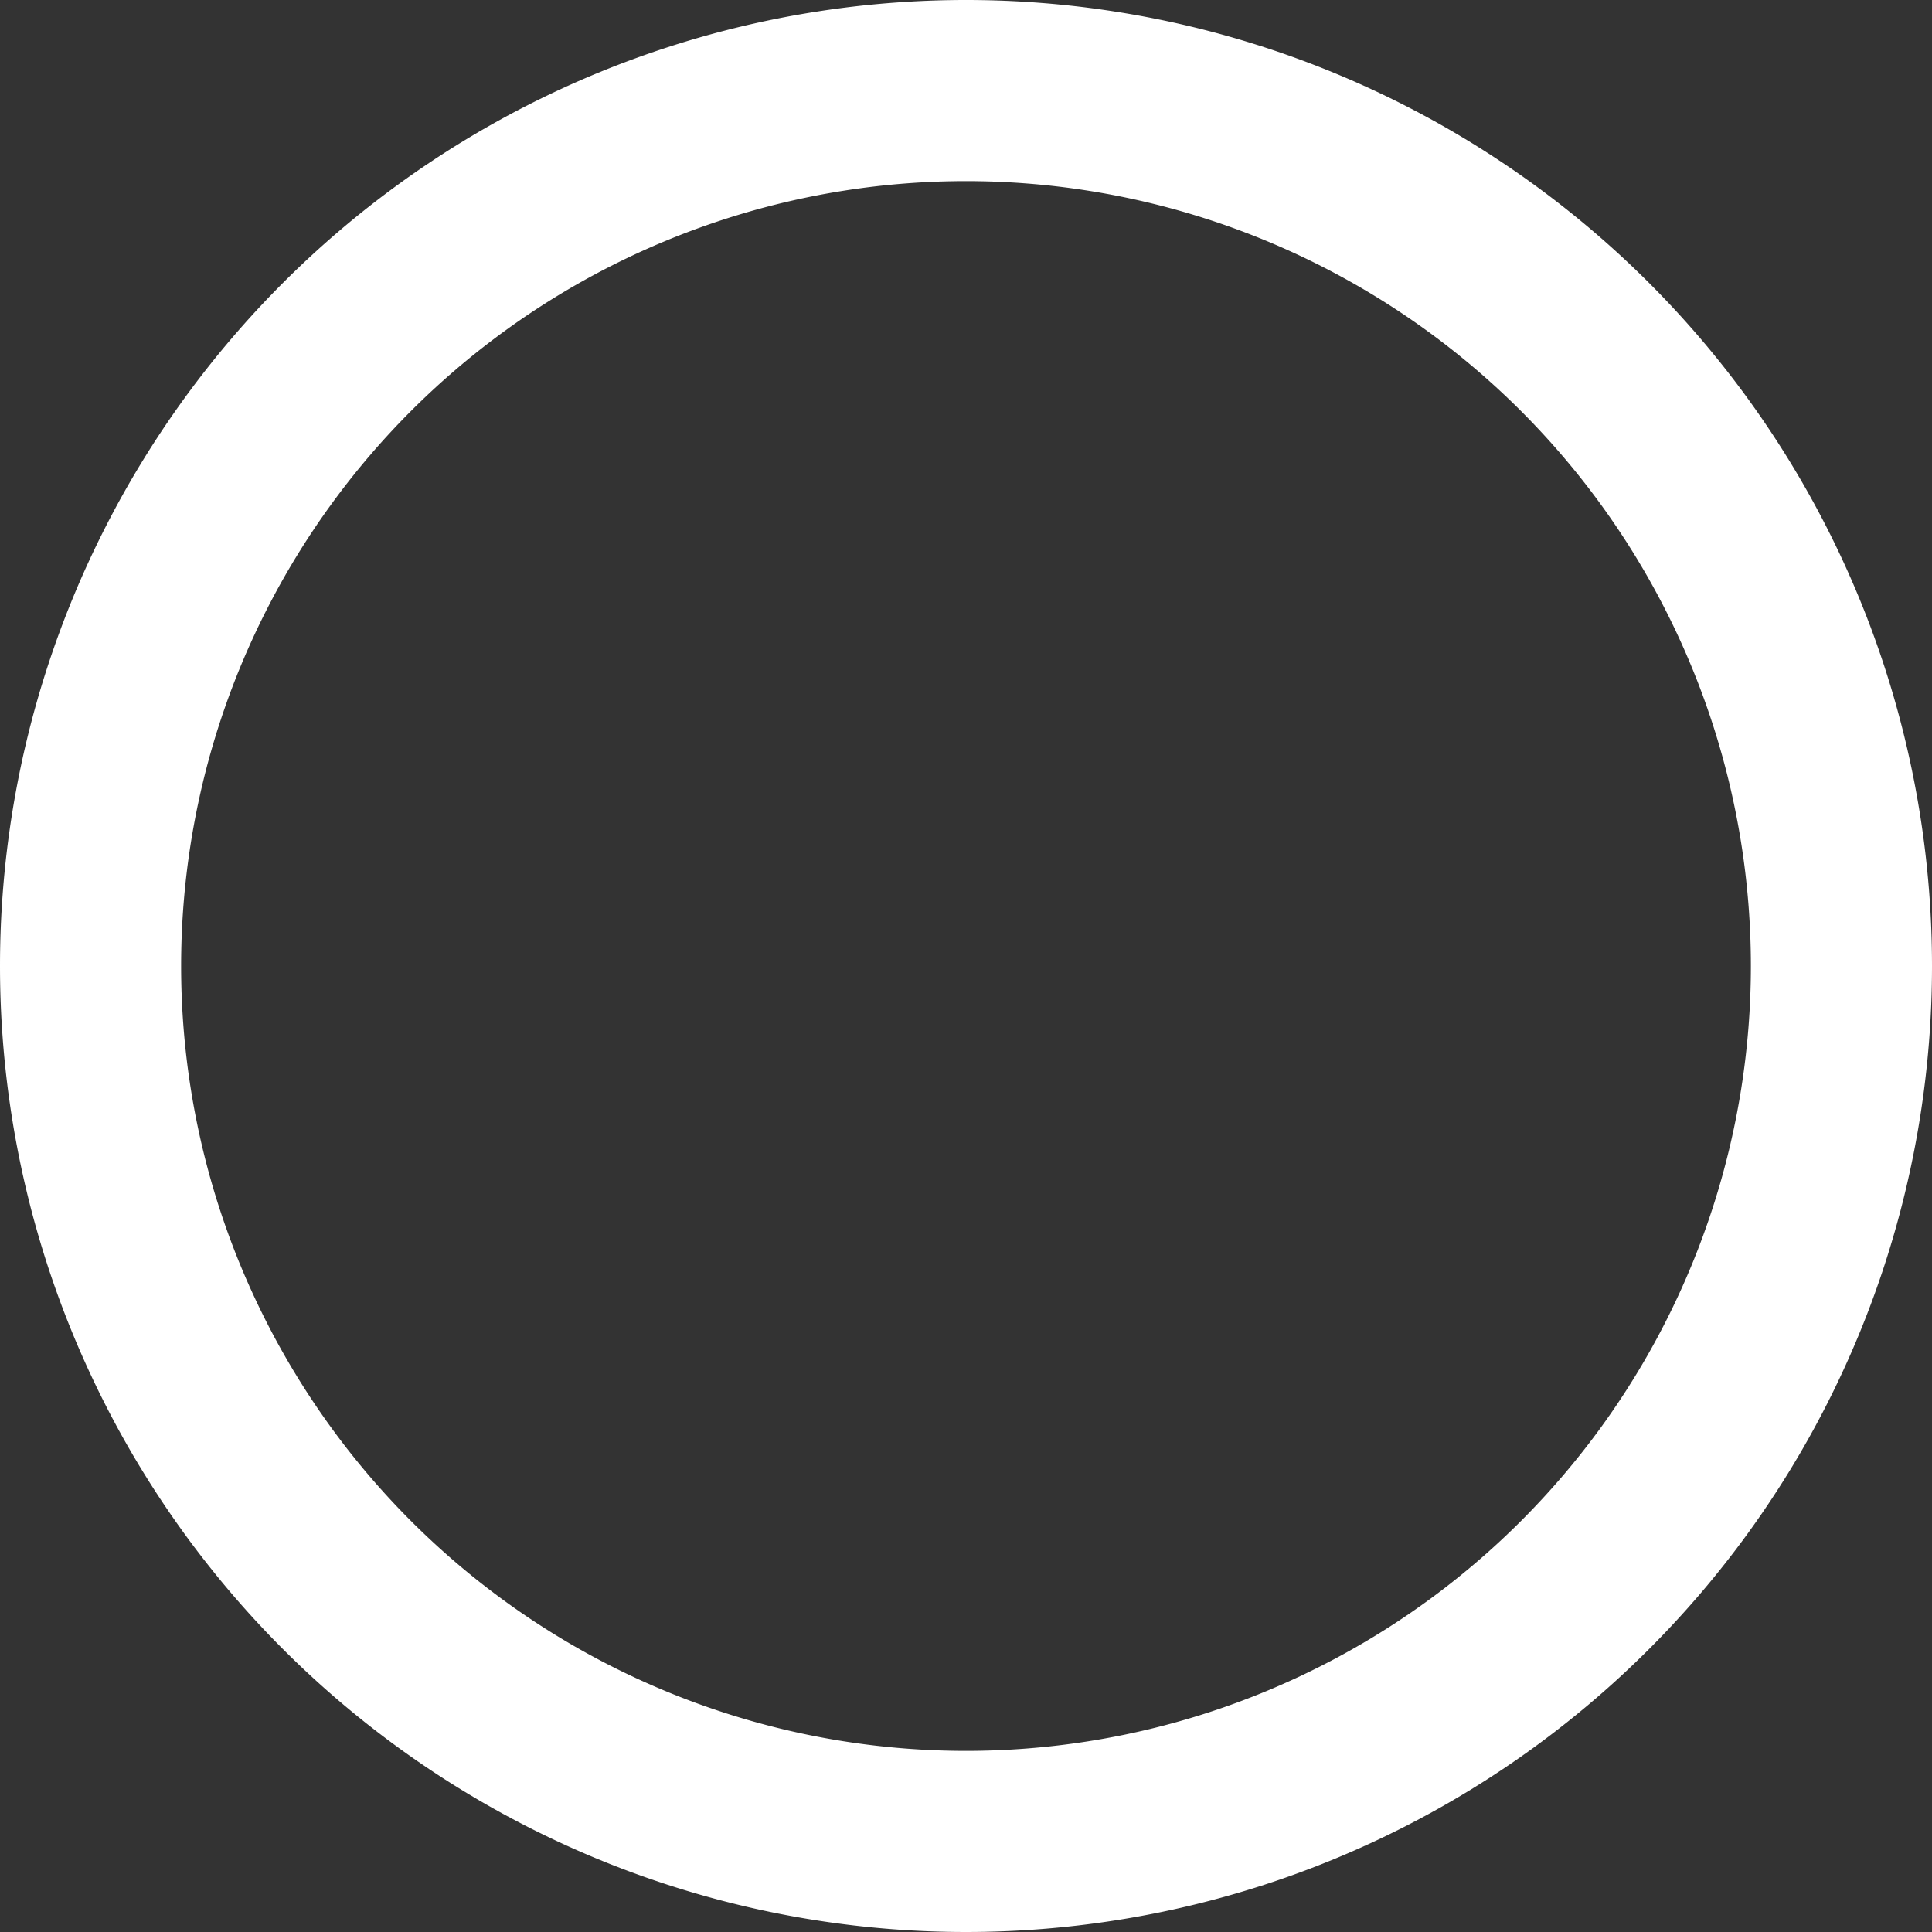 <?xml version="1.0" encoding="UTF-8" standalone="no"?>
<svg
   xmlns:dc="http://purl.org/dc/elements/1.1/"
   xmlns:cc="http://creativecommons.org/ns#"
   xmlns:rdf="http://www.w3.org/1999/02/22-rdf-syntax-ns#"
   xmlns:svg="http://www.w3.org/2000/svg"
   xmlns="http://www.w3.org/2000/svg"
   xmlns:xlink="http://www.w3.org/1999/xlink"
   xmlns:sodipodi="http://sodipodi.sourceforge.net/DTD/sodipodi-0.dtd"
   xmlns:inkscape="http://www.inkscape.org/namespaces/inkscape"
   width="16"
   height="16"
   viewBox="0 0 16 16"
   id="svg2"
   version="1.1"
   inkscape:version="0.48.5 r10040"
   sodipodi:docname="entry_state_default.svg">
  <rect x="0" y="0" width="16" height="16" fill="#333333" stroke="none"/>
  <defs
     id="defs8">
    <linearGradient
       gradientUnits="userSpaceOnUse"
       x1="30.06"
       y1="30.06"
       x2="225.94"
       y2="225.94"
       id="RSSg">
      <stop
         offset="0.0"
         stop-color="#E3702D"
         id="stop3984" />
      <stop
         offset="0.107"
         stop-color="#EA7D31"
         id="stop3986" />
      <stop
         offset="0.35"
         stop-color="#F69537"
         id="stop3988" />
      <stop
         offset="0.5"
         stop-color="#FB9E3A"
         id="stop3990" />
      <stop
         offset="0.702"
         stop-color="#EA7C31"
         id="stop3992" />
      <stop
         offset="0.887"
         stop-color="#DE642B"
         id="stop3994" />
      <stop
         offset="1.0"
         stop-color="#D95B29"
         id="stop3996" />
    </linearGradient>
    <linearGradient
       gradientTransform="matrix(1.05,0,0,1.05,-1.2,-1.225)"
       y2="44"
       x2="24"
       y1="4"
       x1="24"
       gradientUnits="userSpaceOnUse"
       id="linearGradient3870"
       xlink:href="#linearGradient3846"
       inkscape:collect="always" />
    <linearGradient
       gradientUnits="userSpaceOnUse"
       y2="44"
       x2="24"
       y1="4"
       x1="24"
       id="linearGradient3852"
       xlink:href="#linearGradient3846"
       inkscape:collect="always" />
    <linearGradient
       gradientUnits="userSpaceOnUse"
       y2="39.094"
       x2="23.959"
       y1="8.954"
       x1="23.959"
       id="linearGradient3840"
       xlink:href="#linearGradient3830"
       inkscape:collect="always" />
    <filter
       color-interpolation-filters="sRGB"
       y="-0.25"
       x="-0.25"
       height="1.5"
       width="1.5"
       inkscape:label="Drop shadow"
       id="filter4802">
      <feGaussianBlur
         result="blur"
         stdDeviation="1"
         in="SourceAlpha"
         id="feGaussianBlur4804" />
      <feColorMatrix
         values="1 0 0 0 0 0 1 0 0 0 0 0 1 0 0 0 0 0 1 0 "
         type="matrix"
         result="bluralpha"
         id="feColorMatrix4806" />
      <feOffset
         result="offsetBlur"
         dy="1"
         dx="0"
         in="bluralpha"
         id="feOffset4808" />
      <feMerge
         id="feMerge4810">
        <feMergeNode
           in="offsetBlur"
           id="feMergeNode4812" />
        <feMergeNode
           in="SourceGraphic"
           id="feMergeNode4814" />
      </feMerge>
    </filter>
    <radialGradient
       r="16"
       fy="24"
       fx="13.5"
       cy="24"
       cx="13.5"
       gradientUnits="userSpaceOnUse"
       id="radialGradient4674"
       xlink:href="#linearGradient3833"
       inkscape:collect="always" />
    <linearGradient
       y2="24"
       x2="40"
       y1="24"
       x1="8"
       gradientUnits="userSpaceOnUse"
       id="linearGradient4671"
       xlink:href="#linearGradient4000"
       inkscape:collect="always" />
    <radialGradient
       gradientUnits="userSpaceOnUse"
       r="16"
       fy="24"
       fx="13.5"
       cy="24"
       cx="13.5"
       id="radialGradient4514"
       xlink:href="#linearGradient4506"
       inkscape:collect="always" />
    <linearGradient
       y2="24"
       x2="24"
       y1="4"
       x1="24"
       gradientTransform="matrix(0.866,0.5,-0.5,0.866,15.215,995.578)"
       gradientUnits="userSpaceOnUse"
       id="linearGradient4325"
       xlink:href="#linearGradient3939"
       inkscape:collect="always" />
    <linearGradient
       y2="24"
       x2="24"
       y1="4"
       x1="24"
       gradientTransform="matrix(0.966,-0.259,0.259,0.966,-5.394,1011.392)"
       gradientUnits="userSpaceOnUse"
       id="linearGradient4322"
       xlink:href="#linearGradient3939"
       inkscape:collect="always" />
    <linearGradient
       y2="24"
       x2="24"
       y1="4"
       x1="24"
       gradientTransform="matrix(0.5,-0.866,0.866,0.5,-8.785,1037.147)"
       gradientUnits="userSpaceOnUse"
       id="linearGradient4319"
       xlink:href="#linearGradient3939"
       inkscape:collect="always" />
    <linearGradient
       y2="24"
       x2="24"
       y1="4"
       x1="24"
       gradientTransform="matrix(-0.259,-0.966,0.966,-0.259,7.029,1057.756)"
       gradientUnits="userSpaceOnUse"
       id="linearGradient4316"
       xlink:href="#linearGradient3939"
       inkscape:collect="always" />
    <linearGradient
       y2="24"
       x2="24"
       y1="4"
       x1="24"
       gradientTransform="matrix(-0.866,-0.5,0.5,-0.866,32.785,1061.147)"
       gradientUnits="userSpaceOnUse"
       id="linearGradient4313"
       xlink:href="#linearGradient3939"
       inkscape:collect="always" />
    <linearGradient
       y2="24"
       x2="24"
       y1="4"
       x1="24"
       gradientTransform="matrix(-0.966,0.259,-0.259,-0.966,53.394,1045.333)"
       gradientUnits="userSpaceOnUse"
       id="linearGradient4310"
       xlink:href="#linearGradient3939"
       inkscape:collect="always" />
    <linearGradient
       y2="24"
       x2="24"
       y1="4"
       x1="24"
       gradientTransform="matrix(-0.5,0.866,-0.866,-0.5,56.785,1019.578)"
       gradientUnits="userSpaceOnUse"
       id="linearGradient4307"
       xlink:href="#linearGradient3939"
       inkscape:collect="always" />
    <linearGradient
       y2="24"
       x2="24"
       y1="4"
       x1="24"
       gradientTransform="matrix(0.259,0.966,-0.966,0.259,40.971,998.968)"
       gradientUnits="userSpaceOnUse"
       id="linearGradient4304"
       xlink:href="#linearGradient3939"
       inkscape:collect="always" />
    <linearGradient
       y2="24"
       x2="40"
       y1="24"
       x1="8"
       gradientUnits="userSpaceOnUse"
       id="linearGradient4117"
       xlink:href="#linearGradient4107"
       inkscape:collect="always" />
    <linearGradient
       gradientTransform="matrix(0,1,-1,0,48,0)"
       gradientUnits="userSpaceOnUse"
       y2="24"
       x2="40"
       y1="24"
       x1="8"
       id="linearGradient4105"
       xlink:href="#linearGradient4107"
       inkscape:collect="always" />
    <linearGradient
       y2="24"
       x2="24"
       y1="4"
       x1="24"
       gradientTransform="matrix(0.259,0.966,-0.966,0.259,40.971,998.968)"
       gradientUnits="userSpaceOnUse"
       id="linearGradient4095"
       xlink:href="#linearGradient3939"
       inkscape:collect="always" />
    <linearGradient
       y2="24"
       x2="24"
       y1="4"
       x1="24"
       gradientTransform="matrix(-0.5,0.866,-0.866,-0.5,56.785,1019.578)"
       gradientUnits="userSpaceOnUse"
       id="linearGradient4093"
       xlink:href="#linearGradient3939"
       inkscape:collect="always" />
    <linearGradient
       y2="24"
       x2="24"
       y1="4"
       x1="24"
       gradientTransform="matrix(-0.966,0.259,-0.259,-0.966,53.394,1045.333)"
       gradientUnits="userSpaceOnUse"
       id="linearGradient4091"
       xlink:href="#linearGradient3939"
       inkscape:collect="always" />
    <linearGradient
       y2="24"
       x2="24"
       y1="4"
       x1="24"
       gradientTransform="matrix(-0.866,-0.5,0.5,-0.866,32.785,1061.147)"
       gradientUnits="userSpaceOnUse"
       id="linearGradient4089"
       xlink:href="#linearGradient3939"
       inkscape:collect="always" />
    <linearGradient
       y2="24"
       x2="24"
       y1="4"
       x1="24"
       gradientTransform="matrix(-0.259,-0.966,0.966,-0.259,7.029,1057.756)"
       gradientUnits="userSpaceOnUse"
       id="linearGradient4087"
       xlink:href="#linearGradient3939"
       inkscape:collect="always" />
    <linearGradient
       y2="24"
       x2="24"
       y1="4"
       x1="24"
       gradientTransform="matrix(0.5,-0.866,0.866,0.5,-8.785,1037.147)"
       gradientUnits="userSpaceOnUse"
       id="linearGradient4085"
       xlink:href="#linearGradient3939"
       inkscape:collect="always" />
    <linearGradient
       y2="24"
       x2="24"
       y1="4"
       x1="24"
       gradientTransform="matrix(0.966,-0.259,0.259,0.966,-5.394,1011.392)"
       gradientUnits="userSpaceOnUse"
       id="linearGradient4083"
       xlink:href="#linearGradient3939"
       inkscape:collect="always" />
    <linearGradient
       y2="24"
       x2="24"
       y1="4"
       x1="24"
       gradientTransform="matrix(0.866,0.5,-0.5,0.866,15.215,995.578)"
       gradientUnits="userSpaceOnUse"
       id="linearGradient4081"
       xlink:href="#linearGradient3939"
       inkscape:collect="always" />
    <linearGradient
       gradientTransform="matrix(0.866,0.5,-0.5,0.866,15.215,995.578)"
       y2="24"
       x2="24"
       y1="4"
       x1="24"
       gradientUnits="userSpaceOnUse"
       id="linearGradient4067"
       xlink:href="#linearGradient3939"
       inkscape:collect="always" />
    <linearGradient
       y2="24"
       x2="24"
       y1="4"
       x1="24"
       gradientTransform="matrix(0.5,-0.866,0.866,0.5,-8.785,1037.147)"
       gradientUnits="userSpaceOnUse"
       id="linearGradient4065"
       xlink:href="#linearGradient3939"
       inkscape:collect="always" />
    <linearGradient
       y2="24"
       x2="24"
       y1="4"
       x1="24"
       gradientTransform="matrix(-0.259,-0.966,0.966,-0.259,7.029,1057.756)"
       gradientUnits="userSpaceOnUse"
       id="linearGradient4063"
       xlink:href="#linearGradient3939"
       inkscape:collect="always" />
    <linearGradient
       y2="24"
       x2="24"
       y1="4"
       x1="24"
       gradientTransform="matrix(-0.866,-0.5,0.5,-0.866,32.785,1061.147)"
       gradientUnits="userSpaceOnUse"
       id="linearGradient4061"
       xlink:href="#linearGradient3939"
       inkscape:collect="always" />
    <linearGradient
       y2="24"
       x2="24"
       y1="4"
       x1="24"
       gradientTransform="matrix(-0.966,0.259,-0.259,-0.966,53.394,1045.333)"
       gradientUnits="userSpaceOnUse"
       id="linearGradient4059"
       xlink:href="#linearGradient3939"
       inkscape:collect="always" />
    <linearGradient
       y2="24"
       x2="24"
       y1="4"
       x1="24"
       gradientTransform="matrix(-0.5,0.866,-0.866,-0.5,56.785,1019.578)"
       gradientUnits="userSpaceOnUse"
       id="linearGradient4057"
       xlink:href="#linearGradient3939"
       inkscape:collect="always" />
    <linearGradient
       y2="24"
       x2="24"
       y1="4"
       x1="24"
       gradientTransform="matrix(0.259,0.966,-0.966,0.259,40.971,998.968)"
       gradientUnits="userSpaceOnUse"
       id="linearGradient4055"
       xlink:href="#linearGradient3939"
       inkscape:collect="always" />
    <linearGradient
       y2="24"
       x2="24"
       y1="4"
       x1="24"
       gradientTransform="matrix(0.707,-0.707,0.707,0.707,-9.941,24)"
       gradientUnits="userSpaceOnUse"
       id="linearGradient4032"
       xlink:href="#linearGradient3939"
       inkscape:collect="always" />
    <linearGradient
       gradientUnits="userSpaceOnUse"
       y2="24"
       x2="40"
       y1="24"
       x1="8"
       id="linearGradient4006"
       xlink:href="#linearGradient4000"
       inkscape:collect="always" />
    <linearGradient
       y2="24"
       x2="24"
       y1="4"
       x1="24"
       gradientTransform="matrix(0.707,0.707,-0.707,0.707,24,994.421)"
       gradientUnits="userSpaceOnUse"
       id="linearGradient3998"
       xlink:href="#linearGradient3939"
       inkscape:collect="always" />
    <linearGradient
       y2="24"
       x2="24"
       y1="4"
       x1="24"
       gradientTransform="matrix(0,1,-1,0,48,1004.362)"
       gradientUnits="userSpaceOnUse"
       id="linearGradient3994"
       xlink:href="#linearGradient3939"
       inkscape:collect="always" />
    <linearGradient
       y2="24"
       x2="24"
       y1="4"
       x1="24"
       gradientTransform="matrix(-0.707,0.707,-0.707,-0.707,57.941,1028.362)"
       gradientUnits="userSpaceOnUse"
       id="linearGradient3990"
       xlink:href="#linearGradient3939"
       inkscape:collect="always" />
    <linearGradient
       y2="24"
       x2="24"
       y1="4"
       x1="24"
       gradientTransform="matrix(-1,0,0,-1,48,1052.362)"
       gradientUnits="userSpaceOnUse"
       id="linearGradient3986"
       xlink:href="#linearGradient3939"
       inkscape:collect="always" />
    <linearGradient
       y2="24"
       x2="24"
       y1="4"
       x1="24"
       gradientTransform="matrix(-0.707,-0.707,0.707,-0.707,24,1062.303)"
       gradientUnits="userSpaceOnUse"
       id="linearGradient3982"
       xlink:href="#linearGradient3939"
       inkscape:collect="always" />
    <linearGradient
       y2="24"
       x2="24"
       y1="4"
       x1="24"
       gradientTransform="matrix(0,-1,1,0,0,1052.362)"
       gradientUnits="userSpaceOnUse"
       id="linearGradient3978"
       xlink:href="#linearGradient3939"
       inkscape:collect="always" />
    <linearGradient
       gradientTransform="matrix(0.966,-0.259,0.259,0.966,-5.394,1011.392)"
       y2="24"
       x2="24"
       y1="4"
       x1="24"
       gradientUnits="userSpaceOnUse"
       id="linearGradient3974"
       xlink:href="#linearGradient3939"
       inkscape:collect="always" />
    <linearGradient
       gradientUnits="userSpaceOnUse"
       y2="24"
       x2="24"
       y1="4"
       x1="24"
       id="linearGradient3945"
       xlink:href="#linearGradient3939"
       inkscape:collect="always" />
    <linearGradient
       id="linearGradient3939">
      <stop
         id="stop3941"
         offset="0"
         style="stop-color:#000000;stop-opacity:1;" />
      <stop
         style="stop-color:#000000;stop-opacity:1;"
         offset="0.5"
         id="stop3947" />
      <stop
         id="stop3943"
         offset="1"
         style="stop-color:#cccccc;stop-opacity:1;" />
    </linearGradient>
    <linearGradient
       id="linearGradient4000">
      <stop
         id="stop4002"
         offset="0"
         style="stop-color:#99cc33;stop-opacity:1" />
      <stop
         id="stop4004"
         offset="1"
         style="stop-color:#669900;stop-opacity:1" />
    </linearGradient>
    <linearGradient
       id="linearGradient4107">
      <stop
         style="stop-color:#ffffff;stop-opacity:0.534;"
         offset="0"
         id="stop4109" />
      <stop
         style="stop-color:#ffffff;stop-opacity:0;"
         offset="1"
         id="stop4113" />
    </linearGradient>
    <linearGradient
       id="linearGradient4506">
      <stop
         style="stop-color:#ffffff;stop-opacity:0.784;"
         offset="0"
         id="stop4508" />
      <stop
         style="stop-color:#ffffff;stop-opacity:0"
         offset="1"
         id="stop4510" />
    </linearGradient>
    <linearGradient
       id="linearGradient3830">
      <stop
         style="stop-color:#a0a0a0;stop-opacity:1"
         offset="0"
         id="stop3832" />
      <stop
         style="stop-color:#d7d7d7;stop-opacity:1"
         offset="1"
         id="stop3834" />
    </linearGradient>
    <linearGradient
       id="linearGradient3833">
      <stop
         id="stop3835"
         offset="0"
         style="stop-color:#ffffff;stop-opacity:0.498" />
      <stop
         id="stop3837"
         offset="1"
         style="stop-color:#ffffff;stop-opacity:0.127" />
    </linearGradient>
    <linearGradient
       id="linearGradient3839">
      <stop
         id="stop3841"
         offset="0"
         style="stop-color:#cccccc;stop-opacity:1" />
      <stop
         style="stop-color:#999999;stop-opacity:1"
         offset="0.5"
         id="stop3847" />
      <stop
         id="stop3843"
         offset="1"
         style="stop-color:#cccccc;stop-opacity:1" />
    </linearGradient>
    <linearGradient
       id="linearGradient3846"
       inkscape:collect="always">
      <stop
         id="stop3848"
         offset="0"
         style="stop-color:#000000;stop-opacity:0" />
      <stop
         id="stop3850"
         offset="1"
         style="stop-color:#000000;stop-opacity:0.1" />
    </linearGradient>
    <linearGradient
       gradientTransform="matrix(0.068,0,0,0.068,-0.678,-0.678)"
       y2="225.94"
       x2="225.94"
       y1="30.06"
       x1="30.06"
       gradientUnits="userSpaceOnUse"
       id="linearGradient4034"
       xlink:href="#RSSg-9"
       inkscape:collect="always" />
    <linearGradient
       gradientUnits="userSpaceOnUse"
       x1="30.06"
       y1="30.06"
       x2="225.94"
       y2="225.94"
       id="RSSg-9">
      <stop
         offset="0.0"
         stop-color="#E3702D"
         id="stop3984-8" />
      <stop
         offset="0.107"
         stop-color="#EA7D31"
         id="stop3986-8" />
      <stop
         offset="0.35"
         stop-color="#F69537"
         id="stop3988-7" />
      <stop
         offset="0.5"
         stop-color="#FB9E3A"
         id="stop3990-3" />
      <stop
         offset="0.702"
         stop-color="#EA7C31"
         id="stop3992-4" />
      <stop
         offset="0.887"
         stop-color="#DE642B"
         id="stop3994-2" />
      <stop
         offset="1.0"
         stop-color="#D95B29"
         id="stop3996-2" />
    </linearGradient>
    <linearGradient
       gradientTransform="matrix(1.05,0,0,1.05,-1.2,-1.225)"
       y2="44"
       x2="24"
       y1="4"
       x1="24"
       gradientUnits="userSpaceOnUse"
       id="linearGradient3870-5"
       xlink:href="#linearGradient3846-3"
       inkscape:collect="always" />
    <linearGradient
       gradientUnits="userSpaceOnUse"
       y2="44"
       x2="24"
       y1="4"
       x1="24"
       id="linearGradient3852-5"
       xlink:href="#linearGradient3846-3"
       inkscape:collect="always" />
    <linearGradient
       gradientUnits="userSpaceOnUse"
       y2="39.094"
       x2="23.959"
       y1="8.954"
       x1="23.959"
       id="linearGradient3840-7"
       xlink:href="#linearGradient3830-0"
       inkscape:collect="always" />
    <filter
       color-interpolation-filters="sRGB"
       y="-0.25"
       x="-0.25"
       height="1.5"
       width="1.5"
       inkscape:label="Drop shadow"
       id="filter4802-1">
      <feGaussianBlur
         result="blur"
         stdDeviation="1"
         in="SourceAlpha"
         id="feGaussianBlur4804-4" />
      <feColorMatrix
         values="1 0 0 0 0 0 1 0 0 0 0 0 1 0 0 0 0 0 1 0 "
         type="matrix"
         result="bluralpha"
         id="feColorMatrix4806-8" />
      <feOffset
         result="offsetBlur"
         dy="1"
         dx="0"
         in="bluralpha"
         id="feOffset4808-2" />
      <feMerge
         id="feMerge4810-5">
        <feMergeNode
           in="offsetBlur"
           id="feMergeNode4812-1" />
        <feMergeNode
           in="SourceGraphic"
           id="feMergeNode4814-5" />
      </feMerge>
    </filter>
    <radialGradient
       r="16"
       fy="24"
       fx="13.5"
       cy="24"
       cx="13.5"
       gradientUnits="userSpaceOnUse"
       id="radialGradient4674-3"
       xlink:href="#linearGradient3833-4"
       inkscape:collect="always" />
    <linearGradient
       y2="24"
       x2="40"
       y1="24"
       x1="8"
       gradientUnits="userSpaceOnUse"
       id="linearGradient4671-7"
       xlink:href="#linearGradient4000-2"
       inkscape:collect="always" />
    <radialGradient
       gradientUnits="userSpaceOnUse"
       r="16"
       fy="24"
       fx="13.5"
       cy="24"
       cx="13.5"
       id="radialGradient4514-3"
       xlink:href="#linearGradient4506-9"
       inkscape:collect="always" />
    <linearGradient
       y2="24"
       x2="24"
       y1="4"
       x1="24"
       gradientTransform="matrix(0.866,0.5,-0.5,0.866,15.215,995.578)"
       gradientUnits="userSpaceOnUse"
       id="linearGradient4325-6"
       xlink:href="#linearGradient3939-9"
       inkscape:collect="always" />
    <linearGradient
       y2="24"
       x2="24"
       y1="4"
       x1="24"
       gradientTransform="matrix(0.966,-0.259,0.259,0.966,-5.394,1011.392)"
       gradientUnits="userSpaceOnUse"
       id="linearGradient4322-4"
       xlink:href="#linearGradient3939-9"
       inkscape:collect="always" />
    <linearGradient
       y2="24"
       x2="24"
       y1="4"
       x1="24"
       gradientTransform="matrix(0.5,-0.866,0.866,0.5,-8.785,1037.147)"
       gradientUnits="userSpaceOnUse"
       id="linearGradient4319-3"
       xlink:href="#linearGradient3939-9"
       inkscape:collect="always" />
    <linearGradient
       y2="24"
       x2="24"
       y1="4"
       x1="24"
       gradientTransform="matrix(-0.259,-0.966,0.966,-0.259,7.029,1057.756)"
       gradientUnits="userSpaceOnUse"
       id="linearGradient4316-2"
       xlink:href="#linearGradient3939-9"
       inkscape:collect="always" />
    <linearGradient
       y2="24"
       x2="24"
       y1="4"
       x1="24"
       gradientTransform="matrix(-0.866,-0.5,0.5,-0.866,32.785,1061.147)"
       gradientUnits="userSpaceOnUse"
       id="linearGradient4313-7"
       xlink:href="#linearGradient3939-9"
       inkscape:collect="always" />
    <linearGradient
       y2="24"
       x2="24"
       y1="4"
       x1="24"
       gradientTransform="matrix(-0.966,0.259,-0.259,-0.966,53.394,1045.333)"
       gradientUnits="userSpaceOnUse"
       id="linearGradient4310-9"
       xlink:href="#linearGradient3939-9"
       inkscape:collect="always" />
    <linearGradient
       y2="24"
       x2="24"
       y1="4"
       x1="24"
       gradientTransform="matrix(-0.5,0.866,-0.866,-0.5,56.785,1019.578)"
       gradientUnits="userSpaceOnUse"
       id="linearGradient4307-1"
       xlink:href="#linearGradient3939-9"
       inkscape:collect="always" />
    <linearGradient
       y2="24"
       x2="24"
       y1="4"
       x1="24"
       gradientTransform="matrix(0.259,0.966,-0.966,0.259,40.971,998.968)"
       gradientUnits="userSpaceOnUse"
       id="linearGradient4304-7"
       xlink:href="#linearGradient3939-9"
       inkscape:collect="always" />
    <linearGradient
       y2="24"
       x2="40"
       y1="24"
       x1="8"
       gradientUnits="userSpaceOnUse"
       id="linearGradient4117-0"
       xlink:href="#linearGradient4107-1"
       inkscape:collect="always" />
    <linearGradient
       gradientTransform="matrix(0,1,-1,0,48,0)"
       gradientUnits="userSpaceOnUse"
       y2="24"
       x2="40"
       y1="24"
       x1="8"
       id="linearGradient4105-2"
       xlink:href="#linearGradient4107-1"
       inkscape:collect="always" />
    <linearGradient
       y2="24"
       x2="24"
       y1="4"
       x1="24"
       gradientTransform="matrix(0.259,0.966,-0.966,0.259,40.971,998.968)"
       gradientUnits="userSpaceOnUse"
       id="linearGradient4095-0"
       xlink:href="#linearGradient3939-9"
       inkscape:collect="always" />
    <linearGradient
       y2="24"
       x2="24"
       y1="4"
       x1="24"
       gradientTransform="matrix(-0.5,0.866,-0.866,-0.5,56.785,1019.578)"
       gradientUnits="userSpaceOnUse"
       id="linearGradient4093-3"
       xlink:href="#linearGradient3939-9"
       inkscape:collect="always" />
    <linearGradient
       y2="24"
       x2="24"
       y1="4"
       x1="24"
       gradientTransform="matrix(-0.966,0.259,-0.259,-0.966,53.394,1045.333)"
       gradientUnits="userSpaceOnUse"
       id="linearGradient4091-6"
       xlink:href="#linearGradient3939-9"
       inkscape:collect="always" />
    <linearGradient
       y2="24"
       x2="24"
       y1="4"
       x1="24"
       gradientTransform="matrix(-0.866,-0.5,0.5,-0.866,32.785,1061.147)"
       gradientUnits="userSpaceOnUse"
       id="linearGradient4089-0"
       xlink:href="#linearGradient3939-9"
       inkscape:collect="always" />
    <linearGradient
       y2="24"
       x2="24"
       y1="4"
       x1="24"
       gradientTransform="matrix(-0.259,-0.966,0.966,-0.259,7.029,1057.756)"
       gradientUnits="userSpaceOnUse"
       id="linearGradient4087-7"
       xlink:href="#linearGradient3939-9"
       inkscape:collect="always" />
    <linearGradient
       y2="24"
       x2="24"
       y1="4"
       x1="24"
       gradientTransform="matrix(0.5,-0.866,0.866,0.5,-8.785,1037.147)"
       gradientUnits="userSpaceOnUse"
       id="linearGradient4085-3"
       xlink:href="#linearGradient3939-9"
       inkscape:collect="always" />
    <linearGradient
       y2="24"
       x2="24"
       y1="4"
       x1="24"
       gradientTransform="matrix(0.966,-0.259,0.259,0.966,-5.394,1011.392)"
       gradientUnits="userSpaceOnUse"
       id="linearGradient4083-7"
       xlink:href="#linearGradient3939-9"
       inkscape:collect="always" />
    <linearGradient
       y2="24"
       x2="24"
       y1="4"
       x1="24"
       gradientTransform="matrix(0.866,0.5,-0.5,0.866,15.215,995.578)"
       gradientUnits="userSpaceOnUse"
       id="linearGradient4081-4"
       xlink:href="#linearGradient3939-9"
       inkscape:collect="always" />
    <linearGradient
       gradientTransform="matrix(0.866,0.5,-0.5,0.866,15.215,995.578)"
       y2="24"
       x2="24"
       y1="4"
       x1="24"
       gradientUnits="userSpaceOnUse"
       id="linearGradient4067-0"
       xlink:href="#linearGradient3939-9"
       inkscape:collect="always" />
    <linearGradient
       y2="24"
       x2="24"
       y1="4"
       x1="24"
       gradientTransform="matrix(0.5,-0.866,0.866,0.5,-8.785,1037.147)"
       gradientUnits="userSpaceOnUse"
       id="linearGradient4065-7"
       xlink:href="#linearGradient3939-9"
       inkscape:collect="always" />
    <linearGradient
       y2="24"
       x2="24"
       y1="4"
       x1="24"
       gradientTransform="matrix(-0.259,-0.966,0.966,-0.259,7.029,1057.756)"
       gradientUnits="userSpaceOnUse"
       id="linearGradient4063-7"
       xlink:href="#linearGradient3939-9"
       inkscape:collect="always" />
    <linearGradient
       y2="24"
       x2="24"
       y1="4"
       x1="24"
       gradientTransform="matrix(-0.866,-0.5,0.5,-0.866,32.785,1061.147)"
       gradientUnits="userSpaceOnUse"
       id="linearGradient4061-5"
       xlink:href="#linearGradient3939-9"
       inkscape:collect="always" />
    <linearGradient
       y2="24"
       x2="24"
       y1="4"
       x1="24"
       gradientTransform="matrix(-0.966,0.259,-0.259,-0.966,53.394,1045.333)"
       gradientUnits="userSpaceOnUse"
       id="linearGradient4059-6"
       xlink:href="#linearGradient3939-9"
       inkscape:collect="always" />
    <linearGradient
       y2="24"
       x2="24"
       y1="4"
       x1="24"
       gradientTransform="matrix(-0.5,0.866,-0.866,-0.5,56.785,1019.578)"
       gradientUnits="userSpaceOnUse"
       id="linearGradient4057-9"
       xlink:href="#linearGradient3939-9"
       inkscape:collect="always" />
    <linearGradient
       y2="24"
       x2="24"
       y1="4"
       x1="24"
       gradientTransform="matrix(0.259,0.966,-0.966,0.259,40.971,998.968)"
       gradientUnits="userSpaceOnUse"
       id="linearGradient4055-8"
       xlink:href="#linearGradient3939-9"
       inkscape:collect="always" />
    <linearGradient
       y2="24"
       x2="24"
       y1="4"
       x1="24"
       gradientTransform="matrix(0.707,-0.707,0.707,0.707,-9.941,24)"
       gradientUnits="userSpaceOnUse"
       id="linearGradient4032-4"
       xlink:href="#linearGradient3939-9"
       inkscape:collect="always" />
    <linearGradient
       gradientUnits="userSpaceOnUse"
       y2="24"
       x2="40"
       y1="24"
       x1="8"
       id="linearGradient4006-8"
       xlink:href="#linearGradient4000-2"
       inkscape:collect="always" />
    <linearGradient
       y2="24"
       x2="24"
       y1="4"
       x1="24"
       gradientTransform="matrix(0.707,0.707,-0.707,0.707,24,994.421)"
       gradientUnits="userSpaceOnUse"
       id="linearGradient3998-8"
       xlink:href="#linearGradient3939-9"
       inkscape:collect="always" />
    <linearGradient
       y2="24"
       x2="24"
       y1="4"
       x1="24"
       gradientTransform="matrix(0,1,-1,0,48,1004.362)"
       gradientUnits="userSpaceOnUse"
       id="linearGradient3994-5"
       xlink:href="#linearGradient3939-9"
       inkscape:collect="always" />
    <linearGradient
       y2="24"
       x2="24"
       y1="4"
       x1="24"
       gradientTransform="matrix(-0.707,0.707,-0.707,-0.707,57.941,1028.362)"
       gradientUnits="userSpaceOnUse"
       id="linearGradient3990-3"
       xlink:href="#linearGradient3939-9"
       inkscape:collect="always" />
    <linearGradient
       y2="24"
       x2="24"
       y1="4"
       x1="24"
       gradientTransform="matrix(-1,0,0,-1,48,1052.362)"
       gradientUnits="userSpaceOnUse"
       id="linearGradient3986-2"
       xlink:href="#linearGradient3939-9"
       inkscape:collect="always" />
    <linearGradient
       y2="24"
       x2="24"
       y1="4"
       x1="24"
       gradientTransform="matrix(-0.707,-0.707,0.707,-0.707,24,1062.303)"
       gradientUnits="userSpaceOnUse"
       id="linearGradient3982-0"
       xlink:href="#linearGradient3939-9"
       inkscape:collect="always" />
    <linearGradient
       y2="24"
       x2="24"
       y1="4"
       x1="24"
       gradientTransform="matrix(0,-1,1,0,0,1052.362)"
       gradientUnits="userSpaceOnUse"
       id="linearGradient3978-7"
       xlink:href="#linearGradient3939-9"
       inkscape:collect="always" />
    <linearGradient
       gradientTransform="matrix(0.966,-0.259,0.259,0.966,-5.394,1011.392)"
       y2="24"
       x2="24"
       y1="4"
       x1="24"
       gradientUnits="userSpaceOnUse"
       id="linearGradient3974-4"
       xlink:href="#linearGradient3939-9"
       inkscape:collect="always" />
    <linearGradient
       gradientUnits="userSpaceOnUse"
       y2="24"
       x2="24"
       y1="4"
       x1="24"
       id="linearGradient3945-9"
       xlink:href="#linearGradient3939-9"
       inkscape:collect="always" />
    <linearGradient
       id="linearGradient3939-9">
      <stop
         id="stop3941-2"
         offset="0"
         style="stop-color:#000000;stop-opacity:1;" />
      <stop
         style="stop-color:#000000;stop-opacity:1;"
         offset="0.5"
         id="stop3947-3" />
      <stop
         id="stop3943-5"
         offset="1"
         style="stop-color:#cccccc;stop-opacity:1;" />
    </linearGradient>
    <linearGradient
       id="linearGradient4000-2">
      <stop
         id="stop4002-4"
         offset="0"
         style="stop-color:#99cc33;stop-opacity:1" />
      <stop
         id="stop4004-8"
         offset="1"
         style="stop-color:#669900;stop-opacity:1" />
    </linearGradient>
    <linearGradient
       id="linearGradient4107-1">
      <stop
         style="stop-color:#ffffff;stop-opacity:0.534;"
         offset="0"
         id="stop4109-8" />
      <stop
         style="stop-color:#ffffff;stop-opacity:0;"
         offset="1"
         id="stop4113-1" />
    </linearGradient>
    <linearGradient
       id="linearGradient4506-9">
      <stop
         style="stop-color:#ffffff;stop-opacity:0.784;"
         offset="0"
         id="stop4508-1" />
      <stop
         style="stop-color:#ffffff;stop-opacity:0"
         offset="1"
         id="stop4510-5" />
    </linearGradient>
    <linearGradient
       id="linearGradient3830-0">
      <stop
         style="stop-color:#a0a0a0;stop-opacity:1"
         offset="0"
         id="stop3832-4" />
      <stop
         style="stop-color:#d7d7d7;stop-opacity:1"
         offset="1"
         id="stop3834-9" />
    </linearGradient>
    <linearGradient
       id="linearGradient3833-4">
      <stop
         id="stop3835-4"
         offset="0"
         style="stop-color:#ffffff;stop-opacity:0.498" />
      <stop
         id="stop3837-9"
         offset="1"
         style="stop-color:#ffffff;stop-opacity:0.127" />
    </linearGradient>
    <linearGradient
       id="linearGradient3839-0">
      <stop
         id="stop3841-3"
         offset="0"
         style="stop-color:#cccccc;stop-opacity:1" />
      <stop
         style="stop-color:#999999;stop-opacity:1"
         offset="0.5"
         id="stop3847-7" />
      <stop
         id="stop3843-6"
         offset="1"
         style="stop-color:#cccccc;stop-opacity:1" />
    </linearGradient>
    <linearGradient
       id="linearGradient3846-3"
       inkscape:collect="always">
      <stop
         id="stop3848-1"
         offset="0"
         style="stop-color:#000000;stop-opacity:0" />
      <stop
         id="stop3850-6"
         offset="1"
         style="stop-color:#000000;stop-opacity:0.1" />
    </linearGradient>
  </defs>
  <sodipodi:namedview
     pagecolor="#ffffff"
     bordercolor="#666666"
     borderopacity="1"
     objecttolerance="10"
     gridtolerance="10"
     guidetolerance="10"
     inkscape:pageopacity="0"
     inkscape:pageshadow="2"
     inkscape:window-width="1916"
     inkscape:window-height="1035"
     id="namedview6"
     showgrid="true"
     inkscape:showpageshadow="false"
     inkscape:zoom="51.8125"
     inkscape:cx="6.1278649"
     inkscape:cy="8"
     inkscape:window-x="0"
     inkscape:window-y="0"
     inkscape:window-maximized="1"
     inkscape:current-layer="svg2"
     showguides="true"
     inkscape:guide-bbox="true">
    <inkscape:grid
       type="xygrid"
       id="grid2987"
       empspacing="1"
       visible="true"
       enabled="true"
       snapvisiblegridlinesonly="true" />
    <sodipodi:guide
       orientation="1,0"
       position="16,16"
       id="guide3502" />
  </sodipodi:namedview>
  <path
     sodipodi:type="arc"
     style="fill:none;stroke:#ffffff;stroke-width:1.5;stroke-miterlimit:4;stroke-opacity:1;stroke-dasharray:none"
     id="path3154"
     sodipodi:cx="8"
     sodipodi:cy="8"
     sodipodi:rx="7.25"
     sodipodi:ry="7.25"
     d="M 15.25,8 A 7.25,7.25 0 1 1 0.75,8 7.25,7.25 0 1 1 15.25,8 z" />
</svg>
